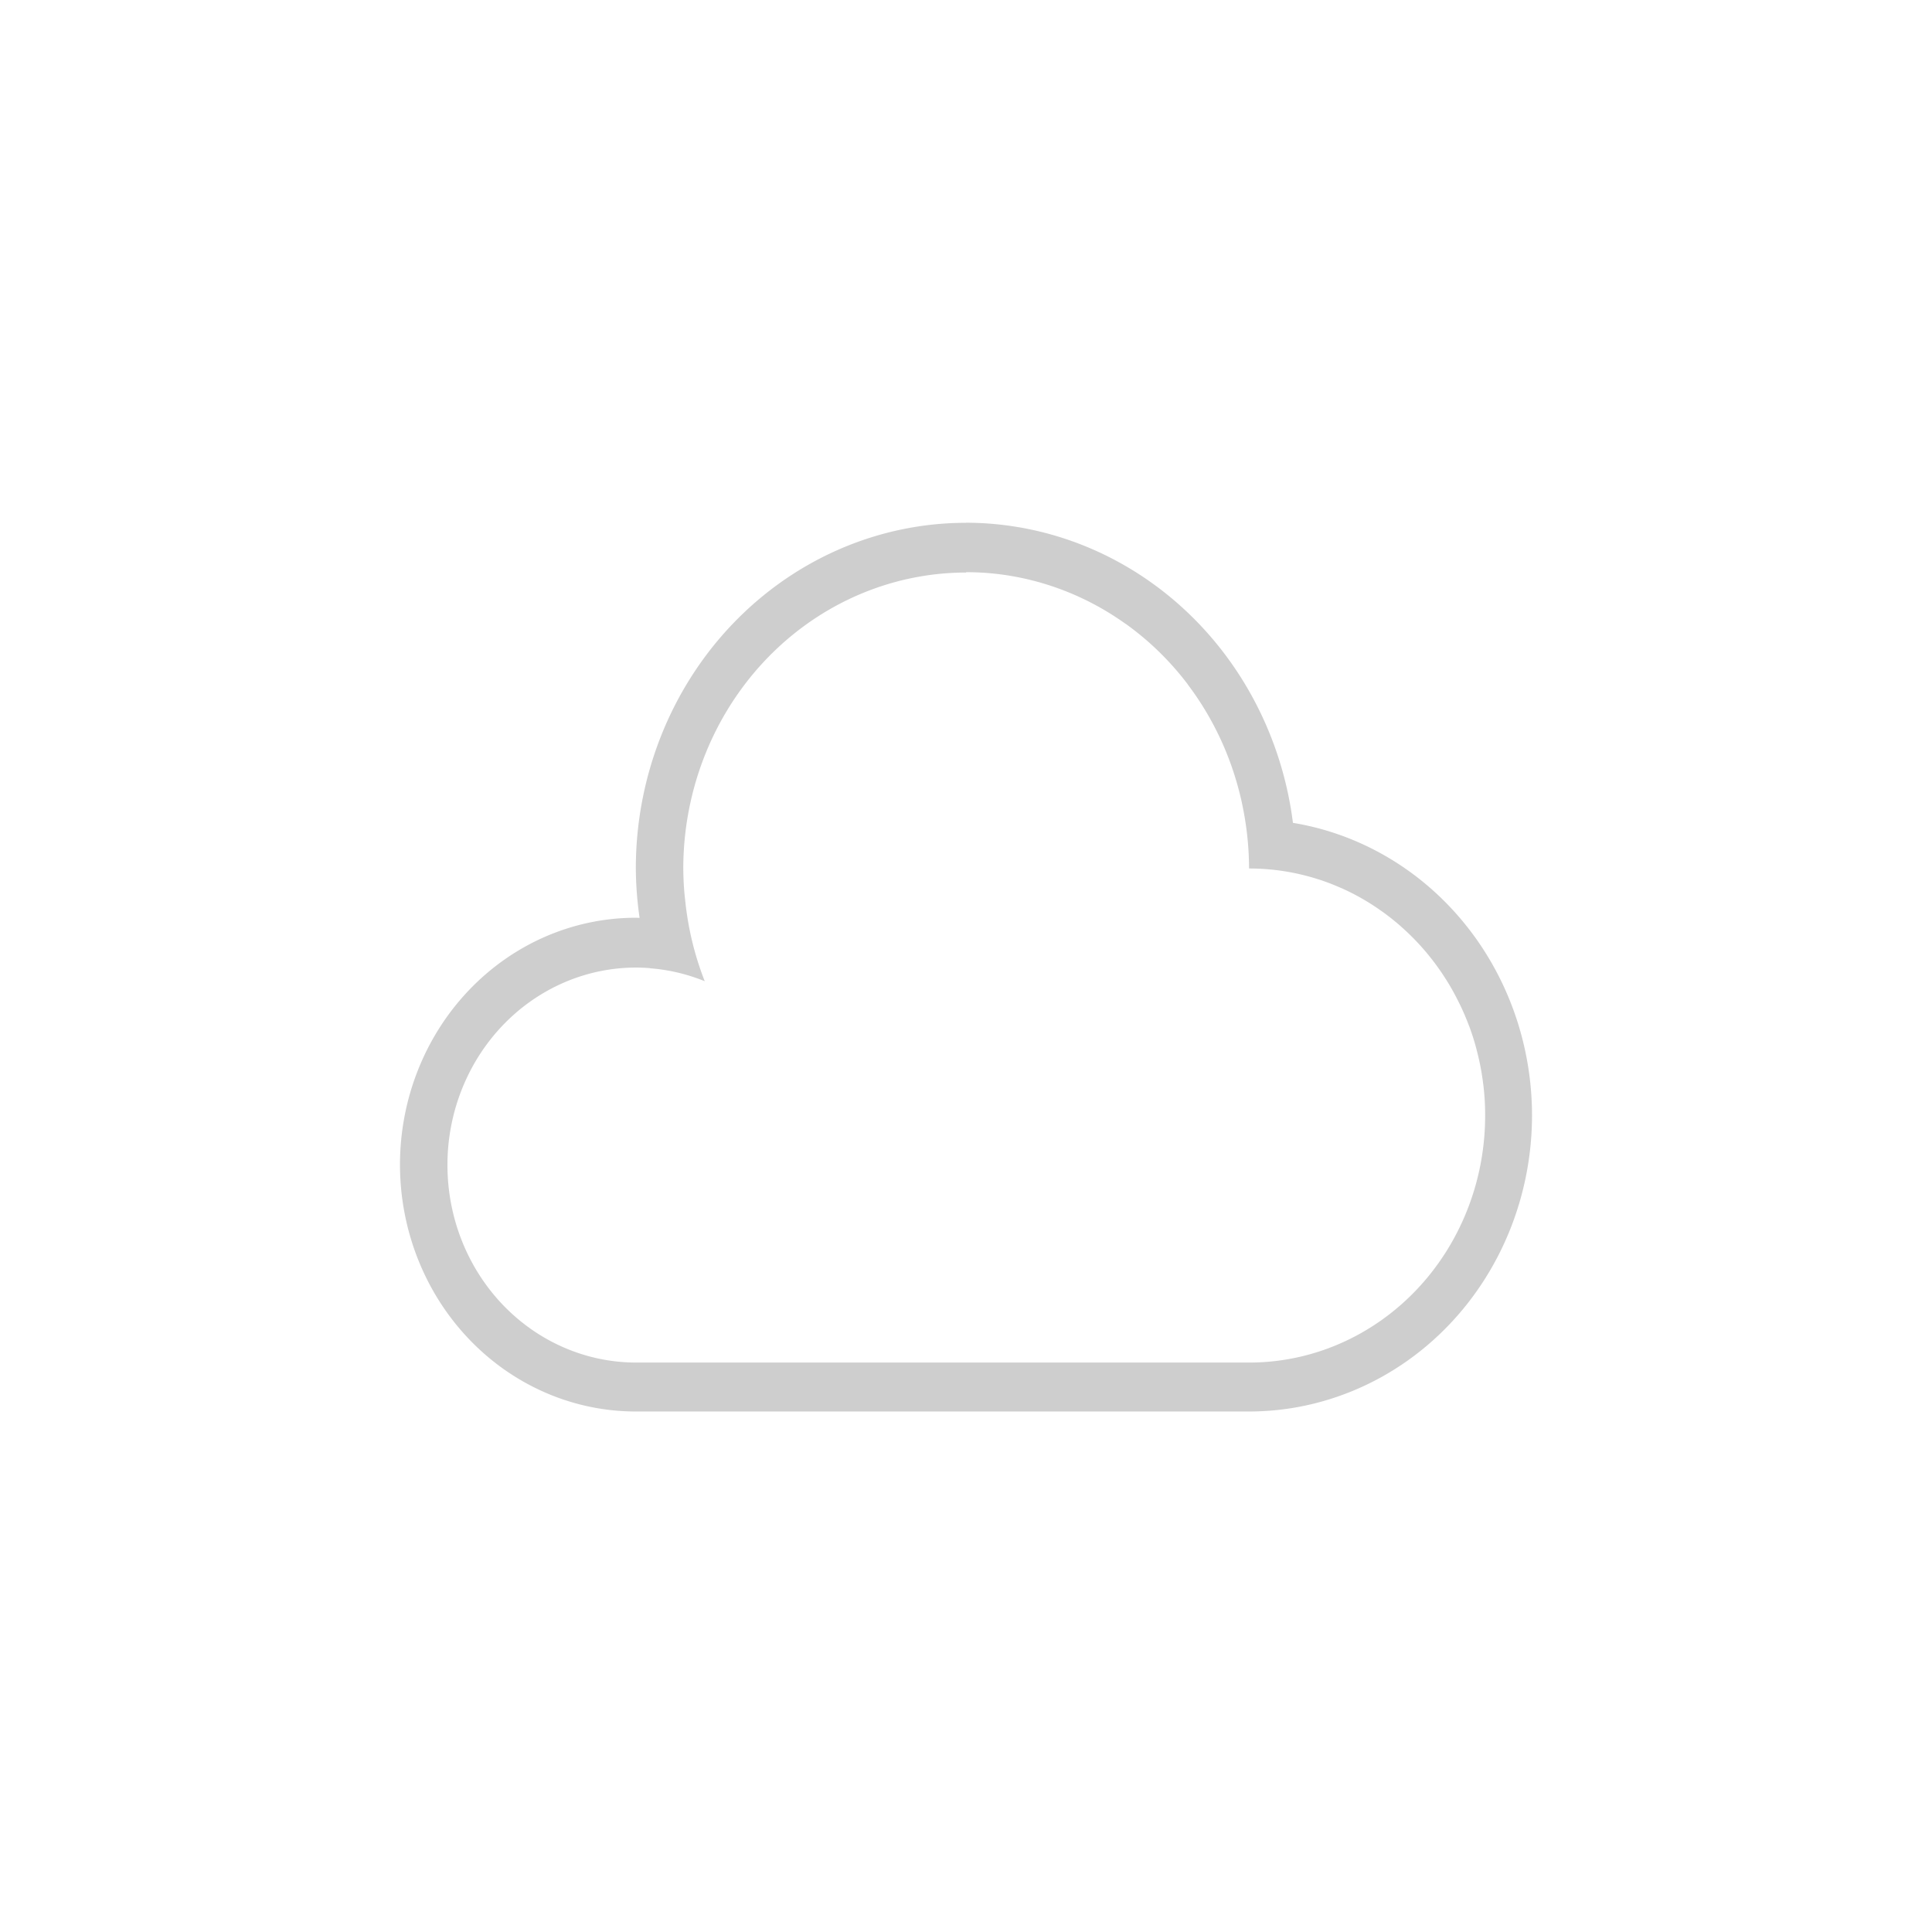 <?xml version="1.0" encoding="UTF-8" standalone="no"?>
<!-- Created with Inkscape (http://www.inkscape.org/) -->

<svg
   xmlns:dc="http://purl.org/dc/elements/1.1/"
   xmlns:cc="http://creativecommons.org/ns#"
   xmlns:rdf="http://www.w3.org/1999/02/22-rdf-syntax-ns#"
   xmlns:svg="http://www.w3.org/2000/svg"
   xmlns="http://www.w3.org/2000/svg"
   xmlns:sodipodi="http://sodipodi.sourceforge.net/DTD/sodipodi-0.dtd"
   xmlns:inkscape="http://www.inkscape.org/namespaces/inkscape"
   width="256"
   height="256"
   viewBox="0 0 67.733 67.733"
   version="1.1"
   id="svg1488"
   inkscape:version="0.91 r13725"
   sodipodi:docname="QOwnNotes-symbolic.svg">
  <defs
     id="defs1482">
    <clipPath
       clipPathUnits="userSpaceOnUse"
       id="clipPath1025">
      <path
         id="path1027"
         d="M 111.941,84 C 99.36,84.145 90.153,83.714 82.625,87.867 c -3.764,2.077 -6.752,5.575 -8.398,9.961 C 72.58,102.214 72,107.424 72,114 v 42 h 160 v -26 c 0,-6.576 -0.58,-11.786 -2.227,-16.172 -0.205,-0.545 -0.479,-1.04 -0.742,-1.543 -0.1,-0.185 -0.178,-0.381 -0.273,-0.566 -1.727,-3.388 -4.255,-6.145 -7.383,-7.871 C 213.846,99.694 204.64,100.145 192.059,100 H 192 151.668 L 135.453,84 h -23.492 z"
         style="color:#000000;font-style:normal;font-variant:normal;font-weight:normal;font-stretch:normal;font-size:medium;line-height:normal;font-family:sans-serif;font-variant-ligatures:none;font-variant-position:normal;font-variant-caps:normal;font-variant-numeric:normal;font-variant-alternates:normal;font-feature-settings:normal;text-indent:0;text-align:start;text-decoration:none;text-decoration-line:none;text-decoration-style:solid;text-decoration-color:#000000;letter-spacing:normal;word-spacing:normal;text-transform:none;writing-mode:lr-tb;direction:ltr;baseline-shift:baseline;text-anchor:start;white-space:normal;shape-padding:0;clip-rule:nonzero;display:inline;overflow:visible;visibility:visible;opacity:1;isolation:auto;mix-blend-mode:normal;color-interpolation:sRGB;color-interpolation-filters:linearRGB;solid-color:#000000;solid-opacity:1;fill:#e3dfd5;fill-opacity:1;fill-rule:nonzero;stroke:none;stroke-width:4;stroke-linecap:butt;stroke-linejoin:miter;stroke-miterlimit:4;stroke-dasharray:none;stroke-dashoffset:0;stroke-opacity:1;marker:none;color-rendering:auto;image-rendering:auto;shape-rendering:auto;text-rendering:auto;enable-background:accumulate"
         inkscape:connector-curvature="0" />
    </clipPath>
    <clipPath
       clipPathUnits="userSpaceOnUse"
       id="clipPath1082-3">
      <path
         sodipodi:nodetypes="sssssssss"
         inkscape:connector-curvature="0"
         id="path1084-6"
         d="M 361.938,-212 C 507.235,-212 528,-191.287 528,-46.125 V 70.125 C 528,215.286 507.235,236 361.938,236 H 214.062 C 68.765,236 48,215.286 48,70.125 V -46.125 C 48,-191.287 68.765,-212 214.062,-212 Z"
         style="display:inline;opacity:1;fill:#8c59d9;fill-opacity:1;stroke:none;stroke-width:2;stroke-linecap:round;stroke-linejoin:round;stroke-miterlimit:4;stroke-dasharray:none;stroke-dashoffset:0;stroke-opacity:1;enable-background:new" />
    </clipPath>
  </defs>
  <sodipodi:namedview
     id="base"
     pagecolor="#ffffff"
     bordercolor="#666666"
     borderopacity="1.0"
     inkscape:pageopacity="0.0"
     inkscape:pageshadow="2"
     inkscape:zoom="1.6210938"
     inkscape:cx="103.22271"
     inkscape:cy="144.96203"
     inkscape:document-units="px"
     inkscape:current-layer="layer1"
     showgrid="true"
     units="px"
     inkscape:window-width="1920"
     inkscape:window-height="1054"
     inkscape:window-x="0"
     inkscape:window-y="26"
     inkscape:window-maximized="1">
    <inkscape:grid
       type="xygrid"
       id="grid2168" />
  </sodipodi:namedview>
  <g
     inkscape:label="Livello 1"
     inkscape:groupmode="layer"
     id="layer1"
     transform="translate(0,-229.267)">
    <path
       inkscape:connector-curvature="0"
       style="color:#4d4d4d;clip-rule:nonzero;display:inline;overflow:visible;visibility:visible;opacity:0.39;isolation:auto;mix-blend-mode:normal;color-interpolation:sRGB;color-interpolation-filters:linearRGB;solid-color:#000000;solid-opacity:1;fill:#808080;fill-opacity:1;fill-rule:nonzero;stroke:none;stroke-width:1;stroke-linecap:butt;stroke-linejoin:miter;stroke-miterlimit:4;stroke-dasharray:none;stroke-dashoffset:0;stroke-opacity:1;color-rendering:auto;image-rendering:auto;shape-rendering:auto;text-rendering:auto;enable-background:accumulate"
       id="path4225"
       d="m 33.867,247.596 a 11.576,12.117 0 0 0 -11.576,12.117 11.576,12.117 0 0 0 0.132,1.734 8.268,8.655 0 0 0 -0.132,-0.005 8.268,8.655 0 0 0 -8.268,8.655 8.268,8.655 0 0 0 8.268,8.655 l 21.497,0 a 9.922,10.386 0 0 0 9.922,-10.386 9.922,10.386 0 0 0 -8.381,-10.251 11.576,12.117 0 0 0 -11.462,-10.522 z m 0,1.731 a 9.922,10.386 0 0 1 0.992,0.051 9.922,10.386 0 0 1 4.609,1.765 9.922,10.386 0 0 1 0.004,0 9.922,10.386 0 0 1 2.167,2.113 9.922,10.386 0 0 1 0,0.005 9.922,10.386 0 0 1 2.009,4.73 9.922,10.386 0 0 1 0.142,1.724 8.268,8.655 0 0 1 1.647,0.172 8.268,8.655 0 0 1 0.798,0.213 8.268,8.655 0 0 1 0.004,0 8.268,8.655 0 0 1 0.772,0.297 8.268,8.655 0 0 1 0.004,0 8.268,8.655 0 0 1 0.74,0.375 8.268,8.655 0 0 1 0.008,0.005 8.268,8.655 0 0 1 0.698,0.45 8.268,8.655 0 0 1 0.008,0.005 8.268,8.655 0 0 1 0.652,0.52 8.268,8.655 0 0 1 0.004,0.005 8.268,8.655 0 0 1 0.601,0.585 8.268,8.655 0 0 1 0.004,0.005 8.268,8.655 0 0 1 1.024,1.352 8.268,8.655 0 0 1 0.004,0.005 8.268,8.655 0 0 1 0.407,0.747 8.268,8.655 0 0 1 0.004,0.005 8.268,8.655 0 0 1 0.336,0.784 8.268,8.655 0 0 1 0.004,0.005 8.268,8.655 0 0 1 0.258,0.818 8.268,8.655 0 0 1 0,0.005 8.268,8.655 0 0 1 0.181,0.842 8.268,8.655 0 0 1 0,0.005 8.268,8.655 0 0 1 0.1,0.855 8.268,8.655 0 0 1 0.019,0.611 8.268,8.655 0 0 1 -8.268,8.655 l -21.497,0 a 6.615,6.924 0 0 1 -6.615,-6.924 6.615,6.924 0 0 1 0.032,-0.69 6.615,6.924 0 0 1 6.582,-6.234 6.615,6.924 0 0 1 0.494,0.022 6.615,6.924 0 0 1 0,0.004 6.615,6.924 0 0 1 1.912,0.453 9.922,10.386 0 0 1 -0.565,-1.985 9.922,10.386 0 0 1 -0.123,-0.879 9.922,10.386 0 0 1 -0.022,-0.199 9.922,10.386 0 0 1 -0.042,-0.879 9.922,10.386 0 0 1 0.049,-1.038 9.922,10.386 0 0 1 9.873,-9.348 z" />
  </g>
</svg>
